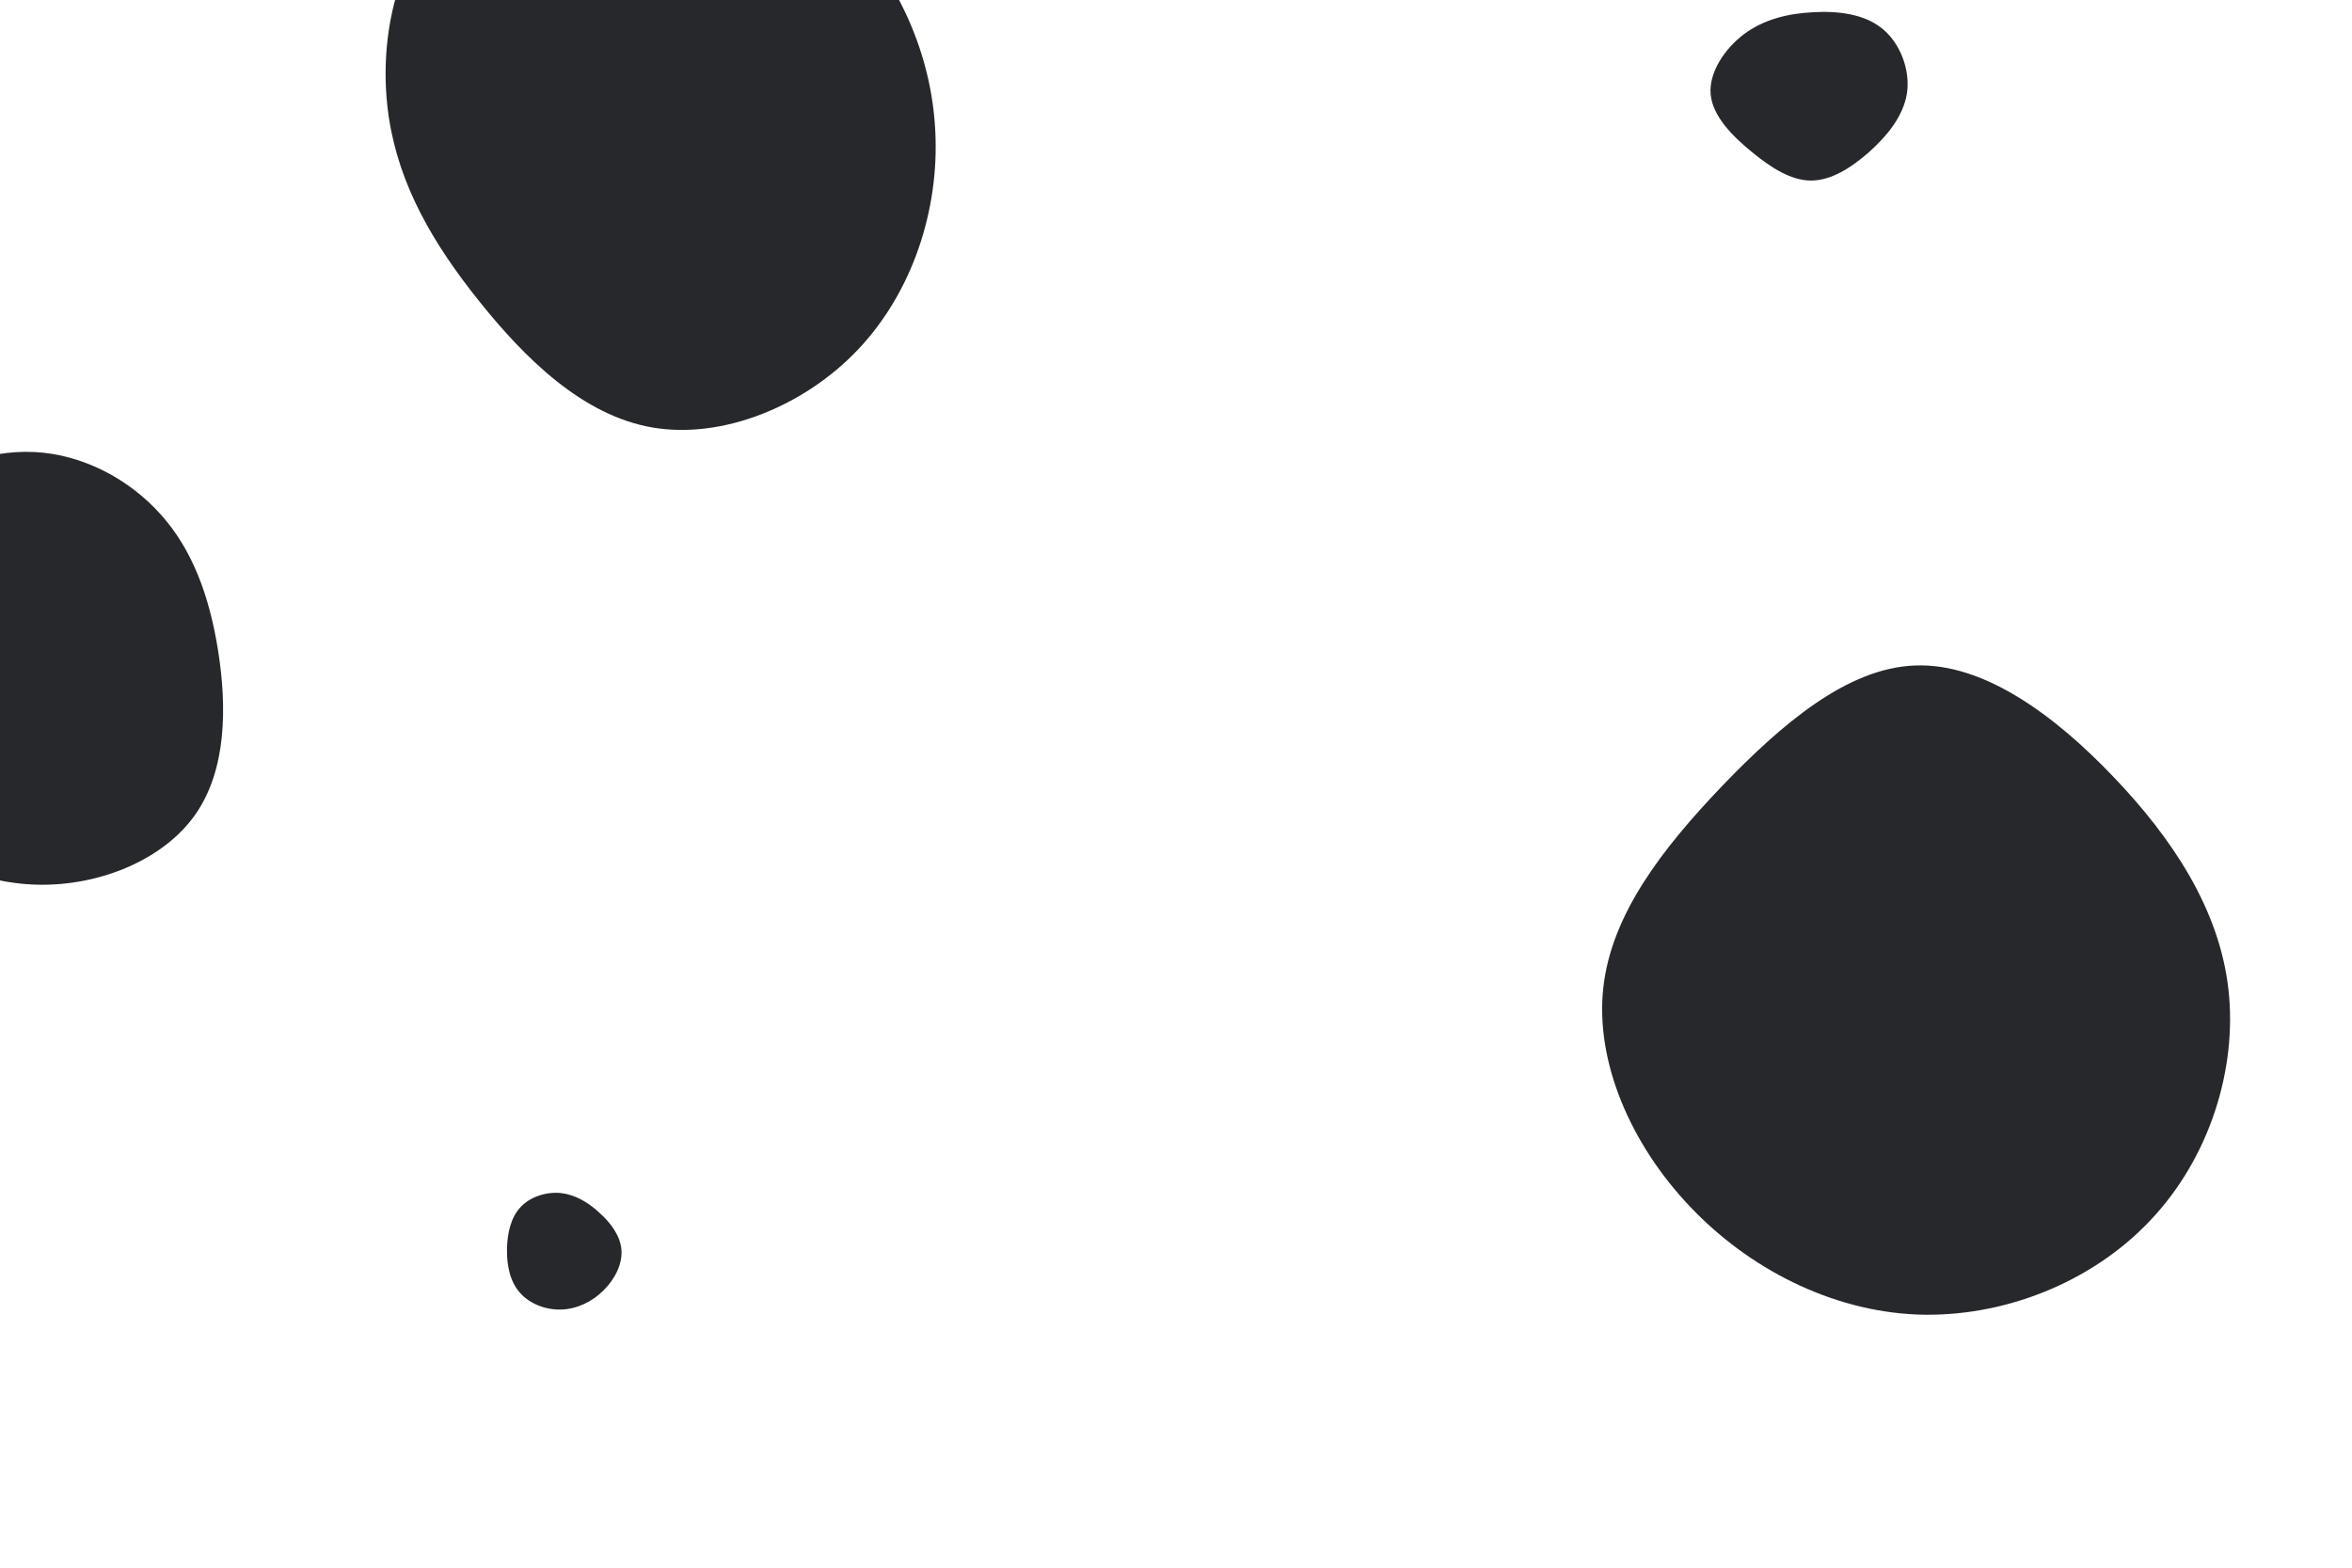 <svg id="visual" viewBox="0 0 900 600" width="900" height="600" xmlns="http://www.w3.org/2000/svg" xmlns:xlink="http://www.w3.org/1999/xlink" version="1.1">
	<g>
		<g transform="translate(732 375)">
			<path d="M76.7 -77.7C99.2 -54.2 117.2 -27.1 120.7 3.5C124.2 34.2 113.4 68.3 90.8 92.1C68.3 116 34.2 129.4 1.4 128.1C-31.4 126.7 -62.9 110.5 -85.4 86.7C-108 62.9 -121.6 31.4 -118.5 3.1C-115.4 -25.3 -95.6 -50.5 -73.1 -74.1C-50.5 -97.6 -25.3 -119.4 0.9 -120.3C27.1 -121.3 54.2 -101.3 76.7 -77.7Z" fill="#26282B">
			</path>
		</g>
		<g transform="translate(245 49)">
			<path d="M77.7 -78.4C98.5 -57 111.5 -28.5 112.9 1.4C114.4 31.3 104.2 62.7 83.4 84.7C62.7 106.6 31.3 119.2 4.6 114.6C-22.1 110 -44.2 88.1 -61.7 66.2C-79.3 44.2 -92.2 22.1 -96.2 -4C-100.1 -30 -95.1 -60.1 -77.6 -81.5C-60.1 -102.9 -30 -115.7 -0.8 -114.9C28.5 -114.1 57 -99.8 77.7 -78.4Z" fill="#26282B">
			</path>
		</g>
		<g transform="translate(215 478)">
			<path d="M14.3 -13.9C18.7 -10 22.4 -5 22.8 0.4C23.2 5.8 20.3 11.6 15.9 15.9C11.6 20.2 5.8 23 -0.2 23.2C-6.2 23.4 -12.4 21 -16.1 16.7C-19.9 12.4 -21.1 6.2 -21 0.1C-20.9 -6 -19.5 -12.1 -15.8 -16C-12.1 -20 -6 -21.9 -0.5 -21.4C5 -20.8 10 -17.9 14.3 -13.9Z" fill="#26282B">
			</path>
		</g>
		<g transform="translate(693 37)">
			<path d="M27.3 -26C34.2 -20.4 38 -10.2 36.7 -1.3C35.3 7.6 29 15.1 22.1 21.3C15.1 27.4 7.6 32.1 0 32.1C-7.5 32.1 -15.1 27.4 -22.6 21.2C-30.1 15.1 -37.6 7.5 -38.4 -0.8C-39.2 -9.1 -33.2 -18.2 -25.7 -23.9C-18.2 -29.5 -9.1 -31.8 0.5 -32.3C10.2 -32.9 20.4 -31.7 27.3 -26Z" fill="#26282B">
			</path>
		</g>
		<g transform="translate(14 246)">
			<path d="M47.6 -49C59.7 -35.5 66.2 -17.7 69.5 3.3C72.8 24.3 72.8 48.6 60.7 65.8C48.6 83 24.3 93.1 0.5 92.6C-23.3 92.1 -46.5 80.9 -58.6 63.7C-70.8 46.5 -71.8 23.3 -69.9 1.8C-68.1 -19.6 -63.4 -39.1 -51.3 -52.7C-39.1 -66.3 -19.6 -73.9 -0.9 -73C17.7 -72.1 35.5 -62.6 47.6 -49Z" fill="#26282B">
			</path>
		</g>
	</g>
</svg>
